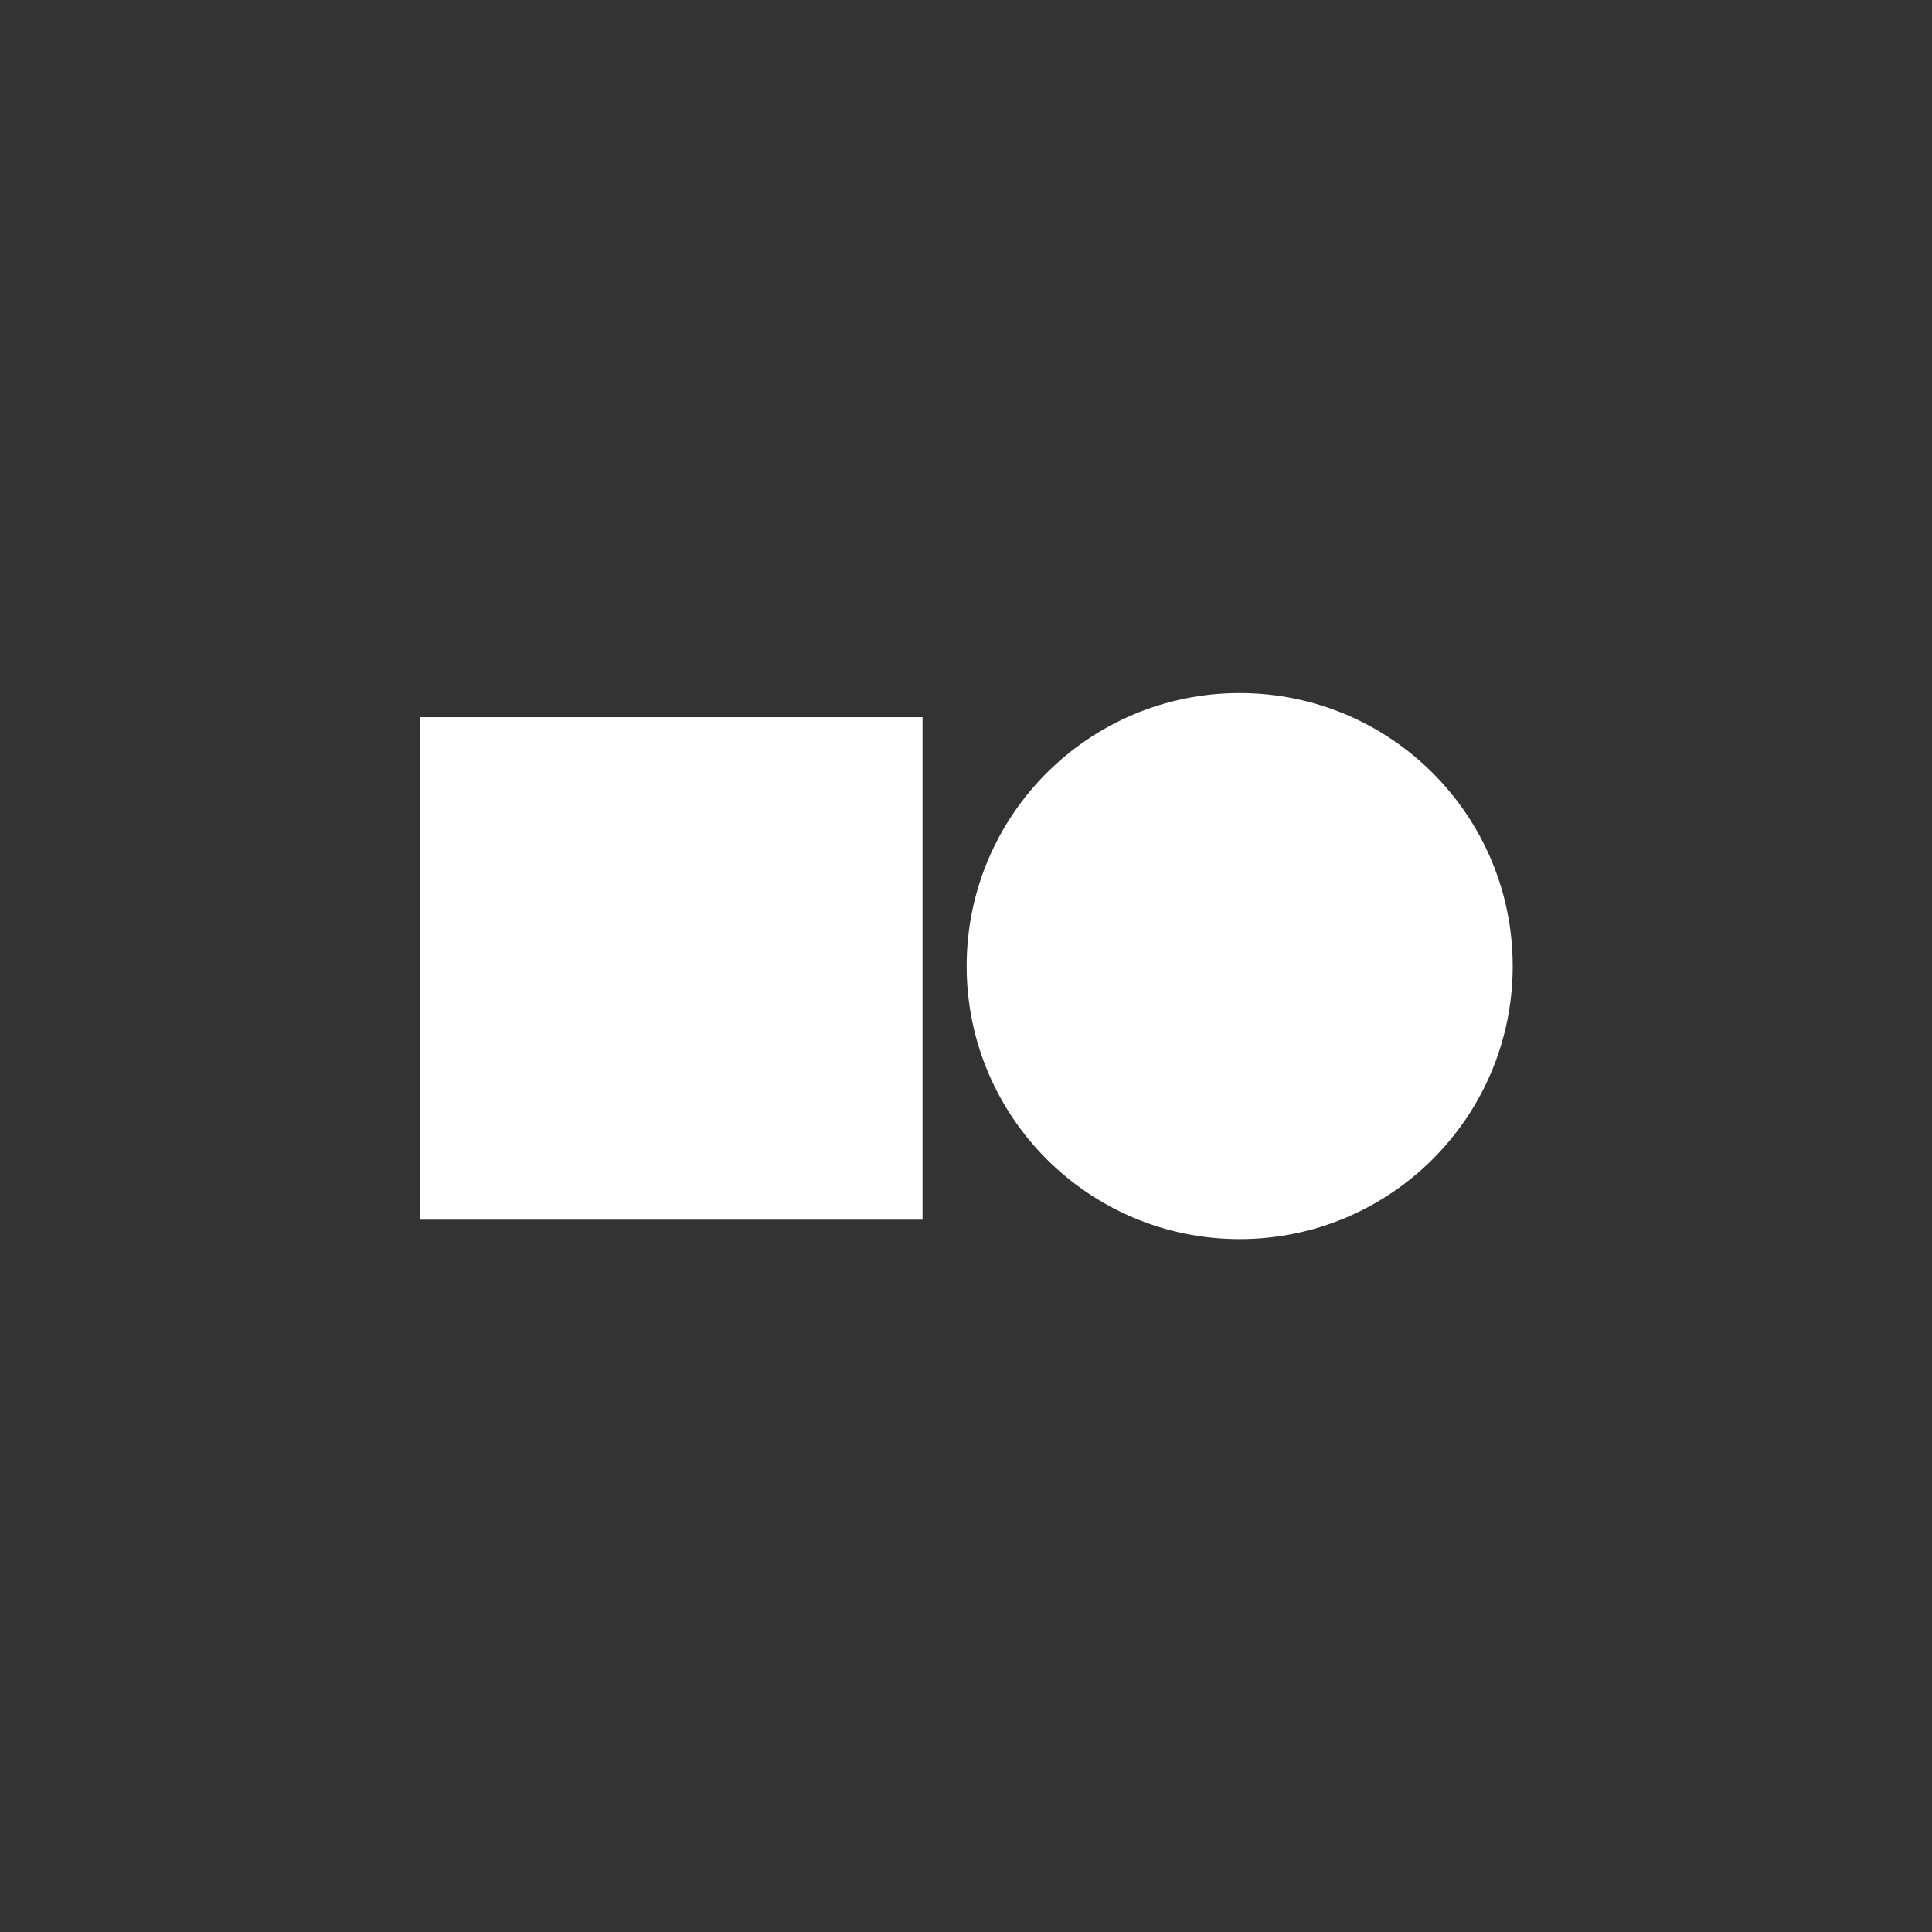 <svg width="36" height="36" viewBox="0 0 36 36" fill="none" xmlns="http://www.w3.org/2000/svg">
<rect x="0" y="0" width="36" height="36" fill="#333333" stroke="none"/>
<path d="M23.099 23.089C25.909 23.089 28.187 20.811 28.187 18.002C28.187 15.192 25.909 12.914 23.099 12.914C20.29 12.914 18.012 15.192 18.012 18.002C18.012 20.811 20.29 23.089 23.099 23.089Z" fill="white"/>
<path d="M17.19 13.364H7.828V22.727H17.19V13.364Z" fill="white"/>
</svg>
